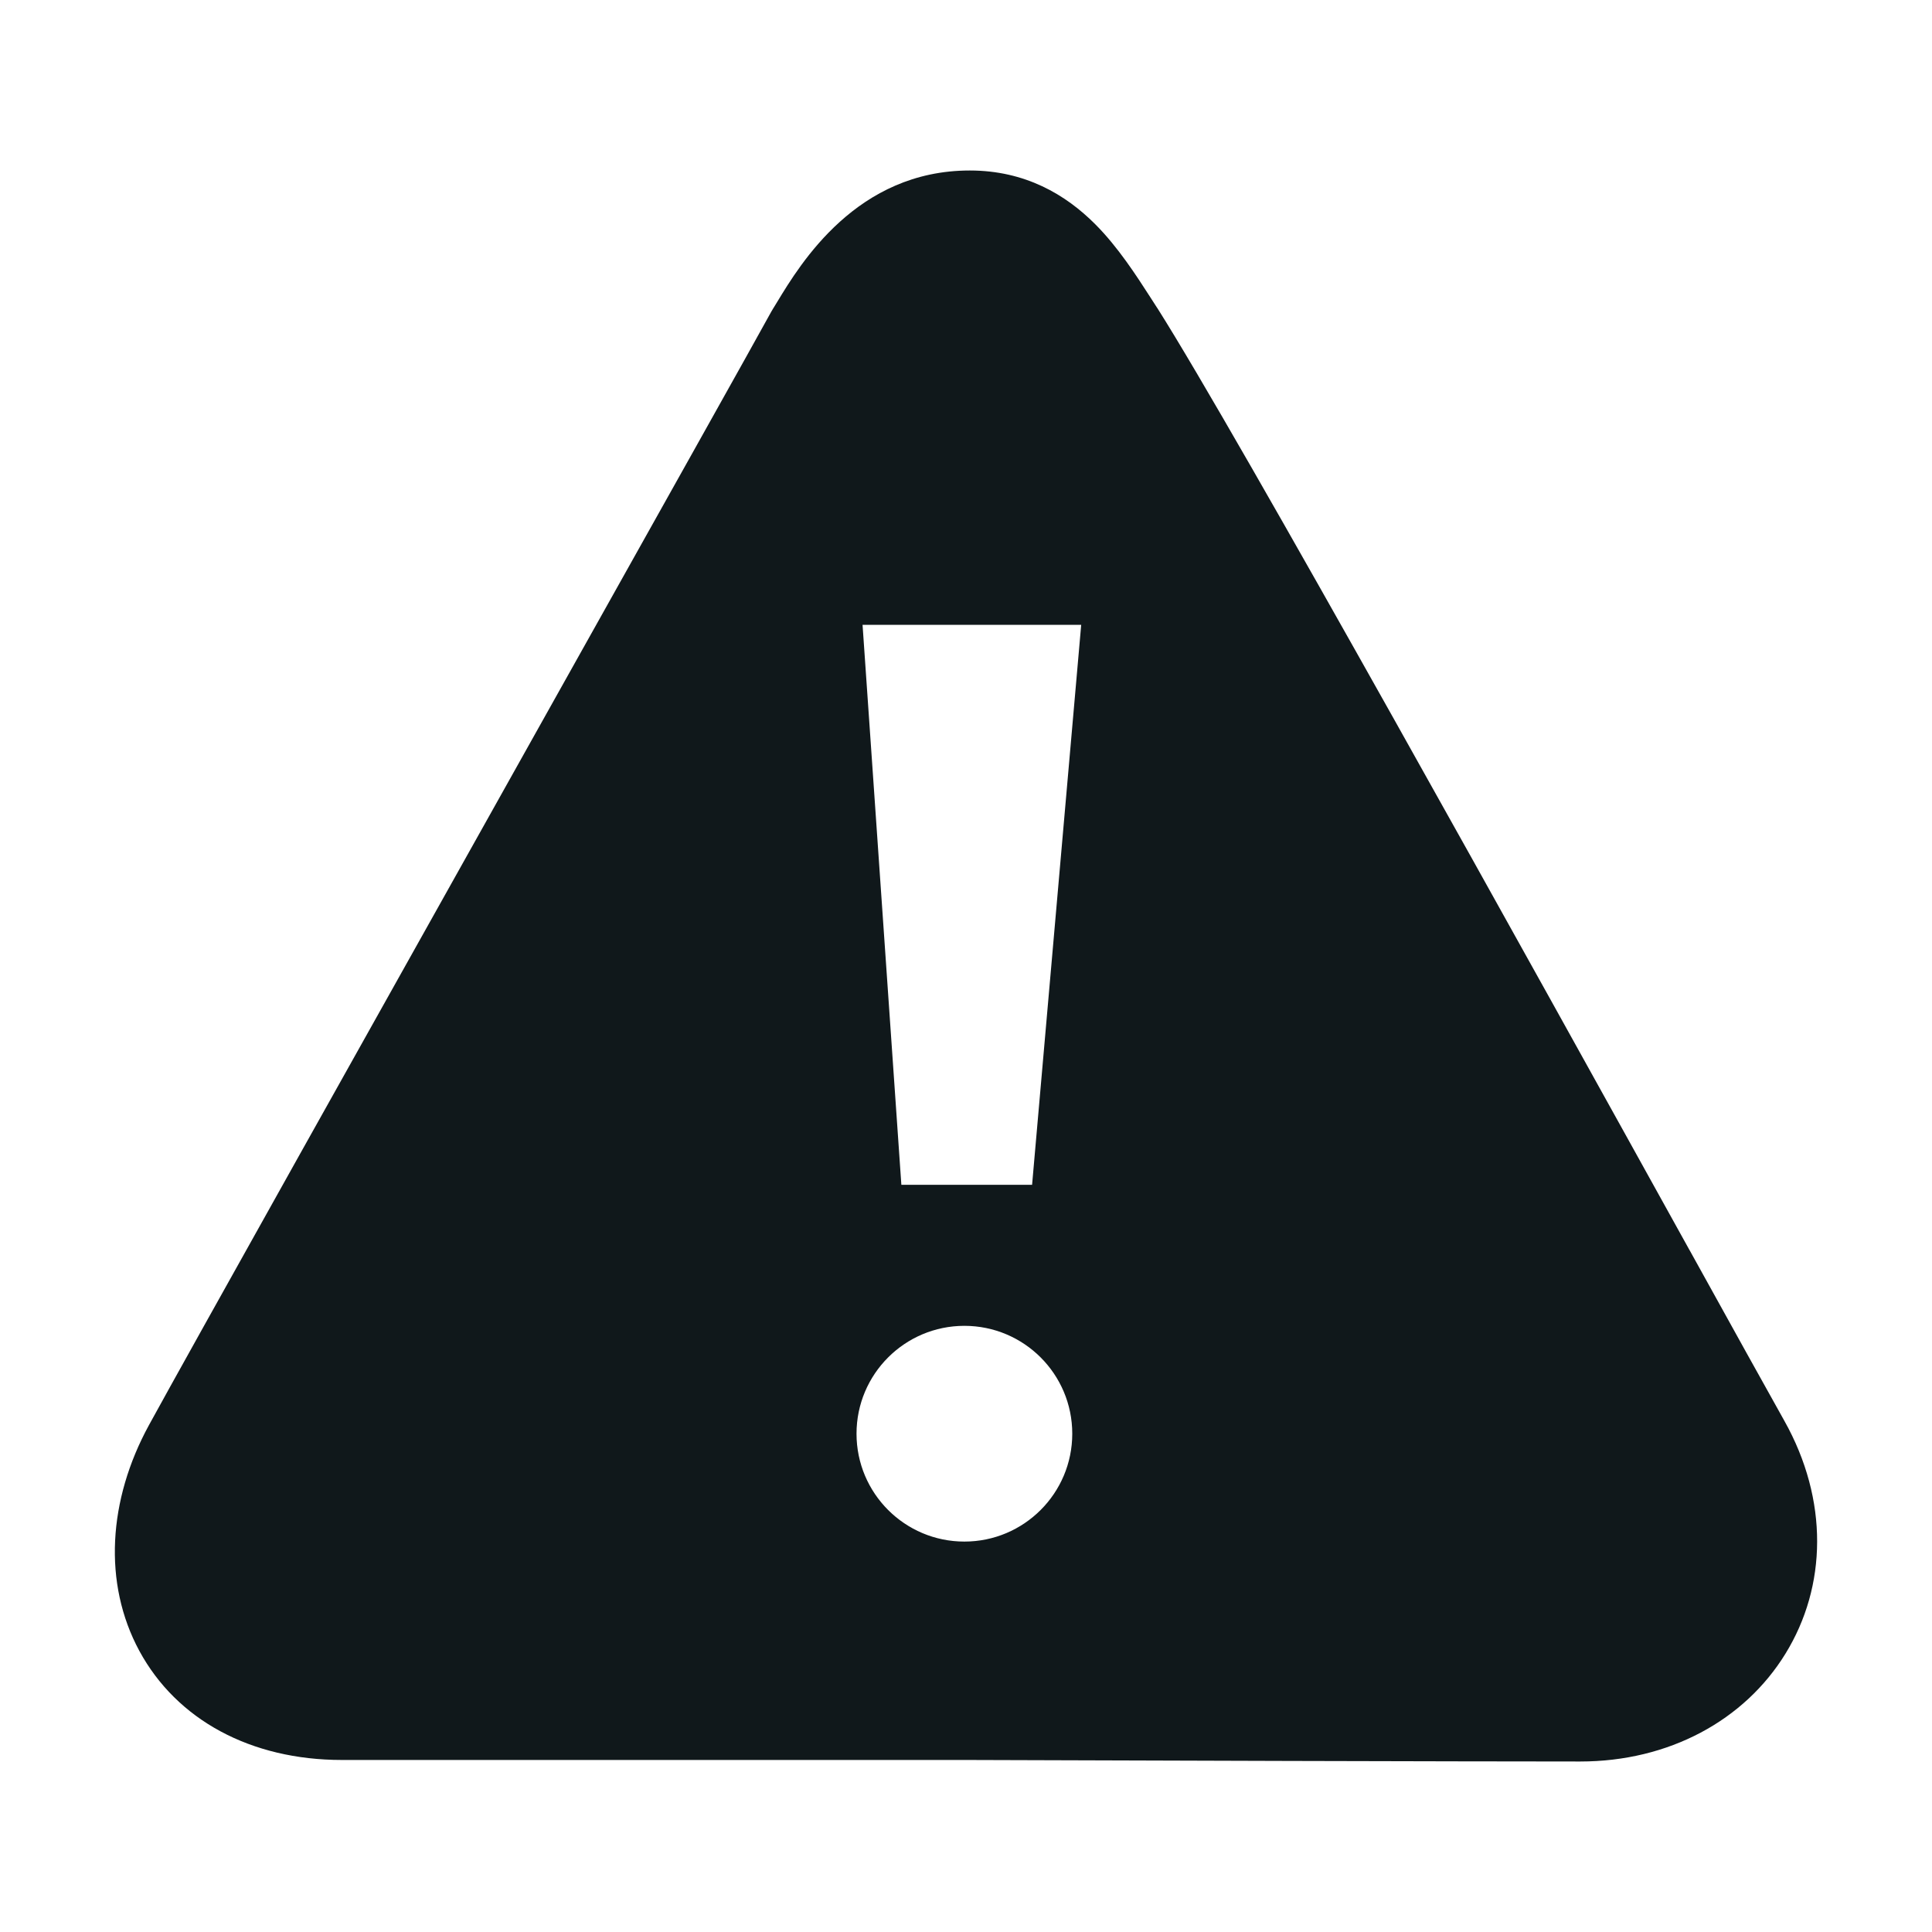 <svg width="24" height="24" viewBox="0 0 24 24" fill="none" xmlns="http://www.w3.org/2000/svg">
<path fill-rule="evenodd" clip-rule="evenodd" d="M9.652 3.755C9.945 3.271 10.644 2.118 12.047 2.118C12.736 2.118 13.239 2.418 13.605 2.785C13.888 3.068 14.117 3.425 14.288 3.69C14.317 3.736 14.345 3.779 14.371 3.819L14.378 3.829C15.378 5.407 18.989 11.923 20.986 15.526L20.992 15.536C21.527 16.502 21.945 17.257 22.166 17.65C22.718 18.635 22.695 19.706 22.18 20.542C21.67 21.372 20.731 21.882 19.63 21.882C18.245 21.882 13.867 21.87 12.007 21.863H4.247C3.116 21.863 2.196 21.366 1.731 20.508C1.276 19.666 1.344 18.631 1.85 17.704C2.326 16.833 4.735 12.533 6.745 8.943C8.151 6.432 9.363 4.27 9.581 3.872C9.587 3.861 9.594 3.849 9.601 3.838C9.616 3.813 9.633 3.786 9.652 3.755ZM10.715 7.762H13.431L12.821 14.718H11.197L10.715 7.762ZM13.32 17.81C13.32 18.55 12.72 19.15 11.98 19.15C11.24 19.15 10.64 18.55 10.64 17.81C10.64 17.07 11.24 16.47 11.98 16.47C12.72 16.47 13.32 17.07 13.32 17.81Z" fill="#10181B"/>
</svg>
